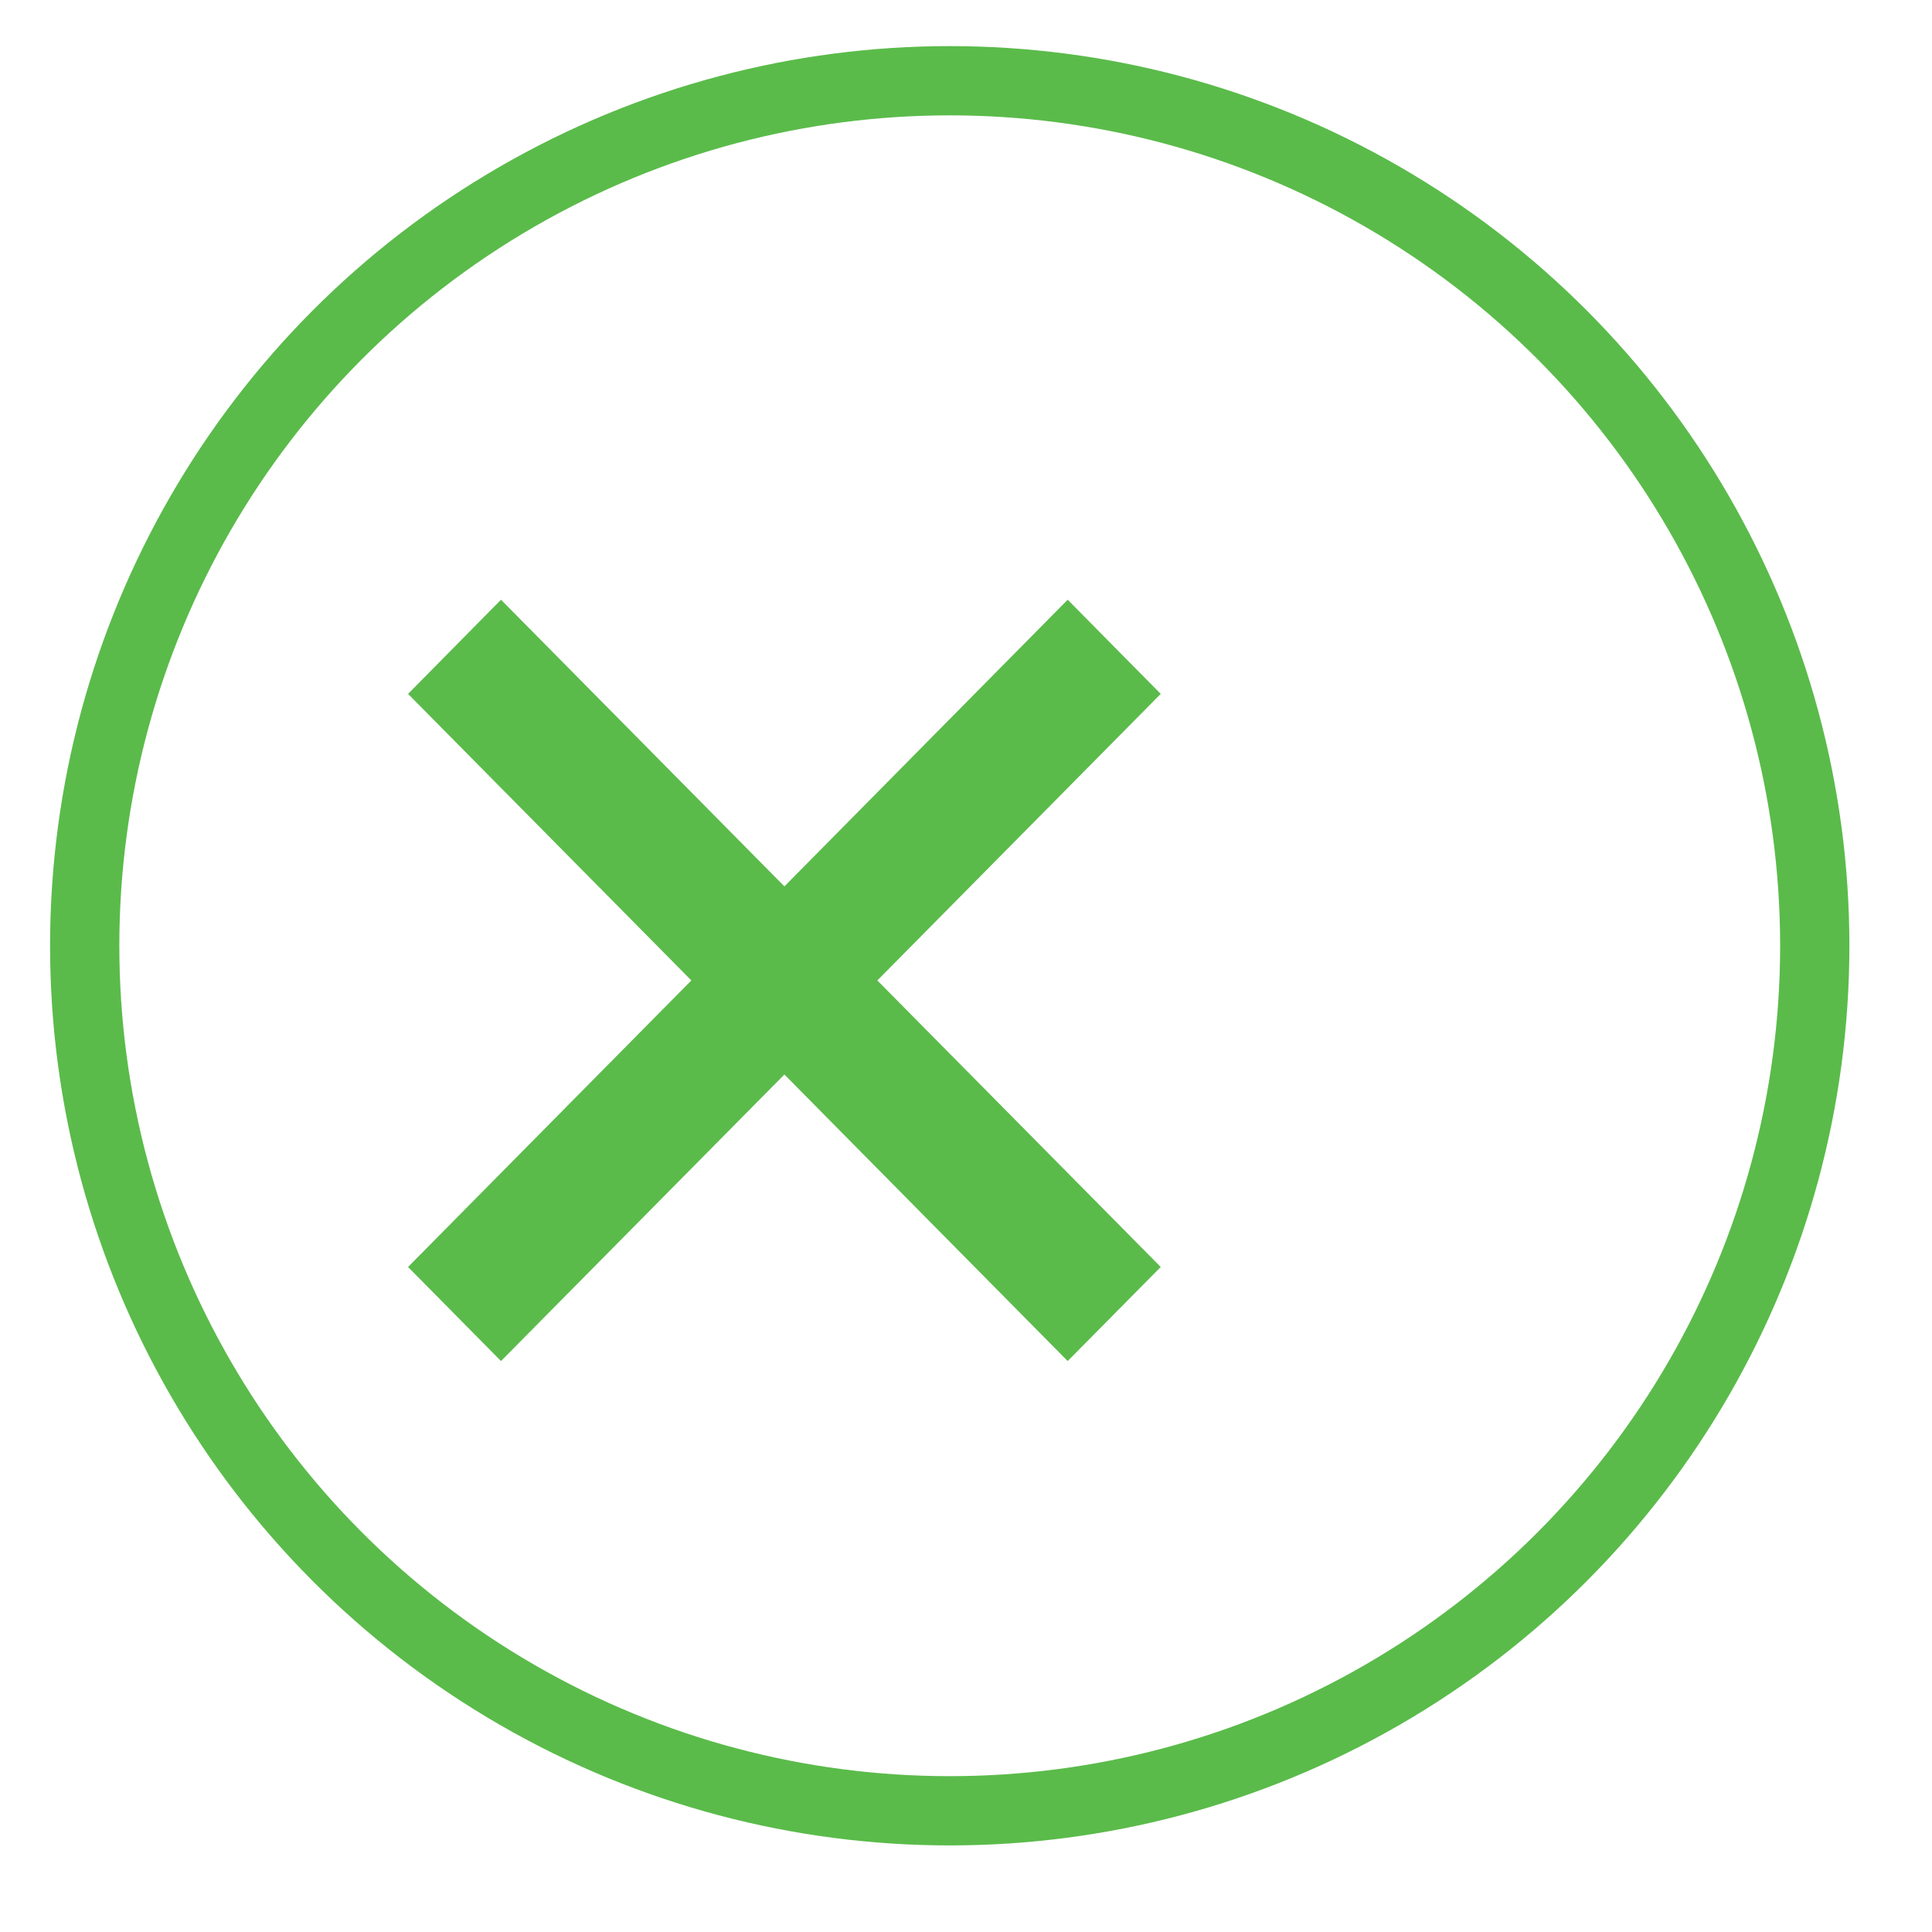 <svg width="19" height="19" fill="none" xmlns="http://www.w3.org/2000/svg"><circle cx="9.34" cy="9.301" r="8.507" stroke="#5ABA4A" stroke-width=".681"/><path d="M11.415 6.824l-.915-.926-2.786 2.819-2.787-2.819-.914.926 2.786 2.818-2.786 2.818.914.925 2.787-2.818 2.786 2.818.915-.925-2.787-2.818 2.787-2.818z" fill="#5ABA4A"/></svg>